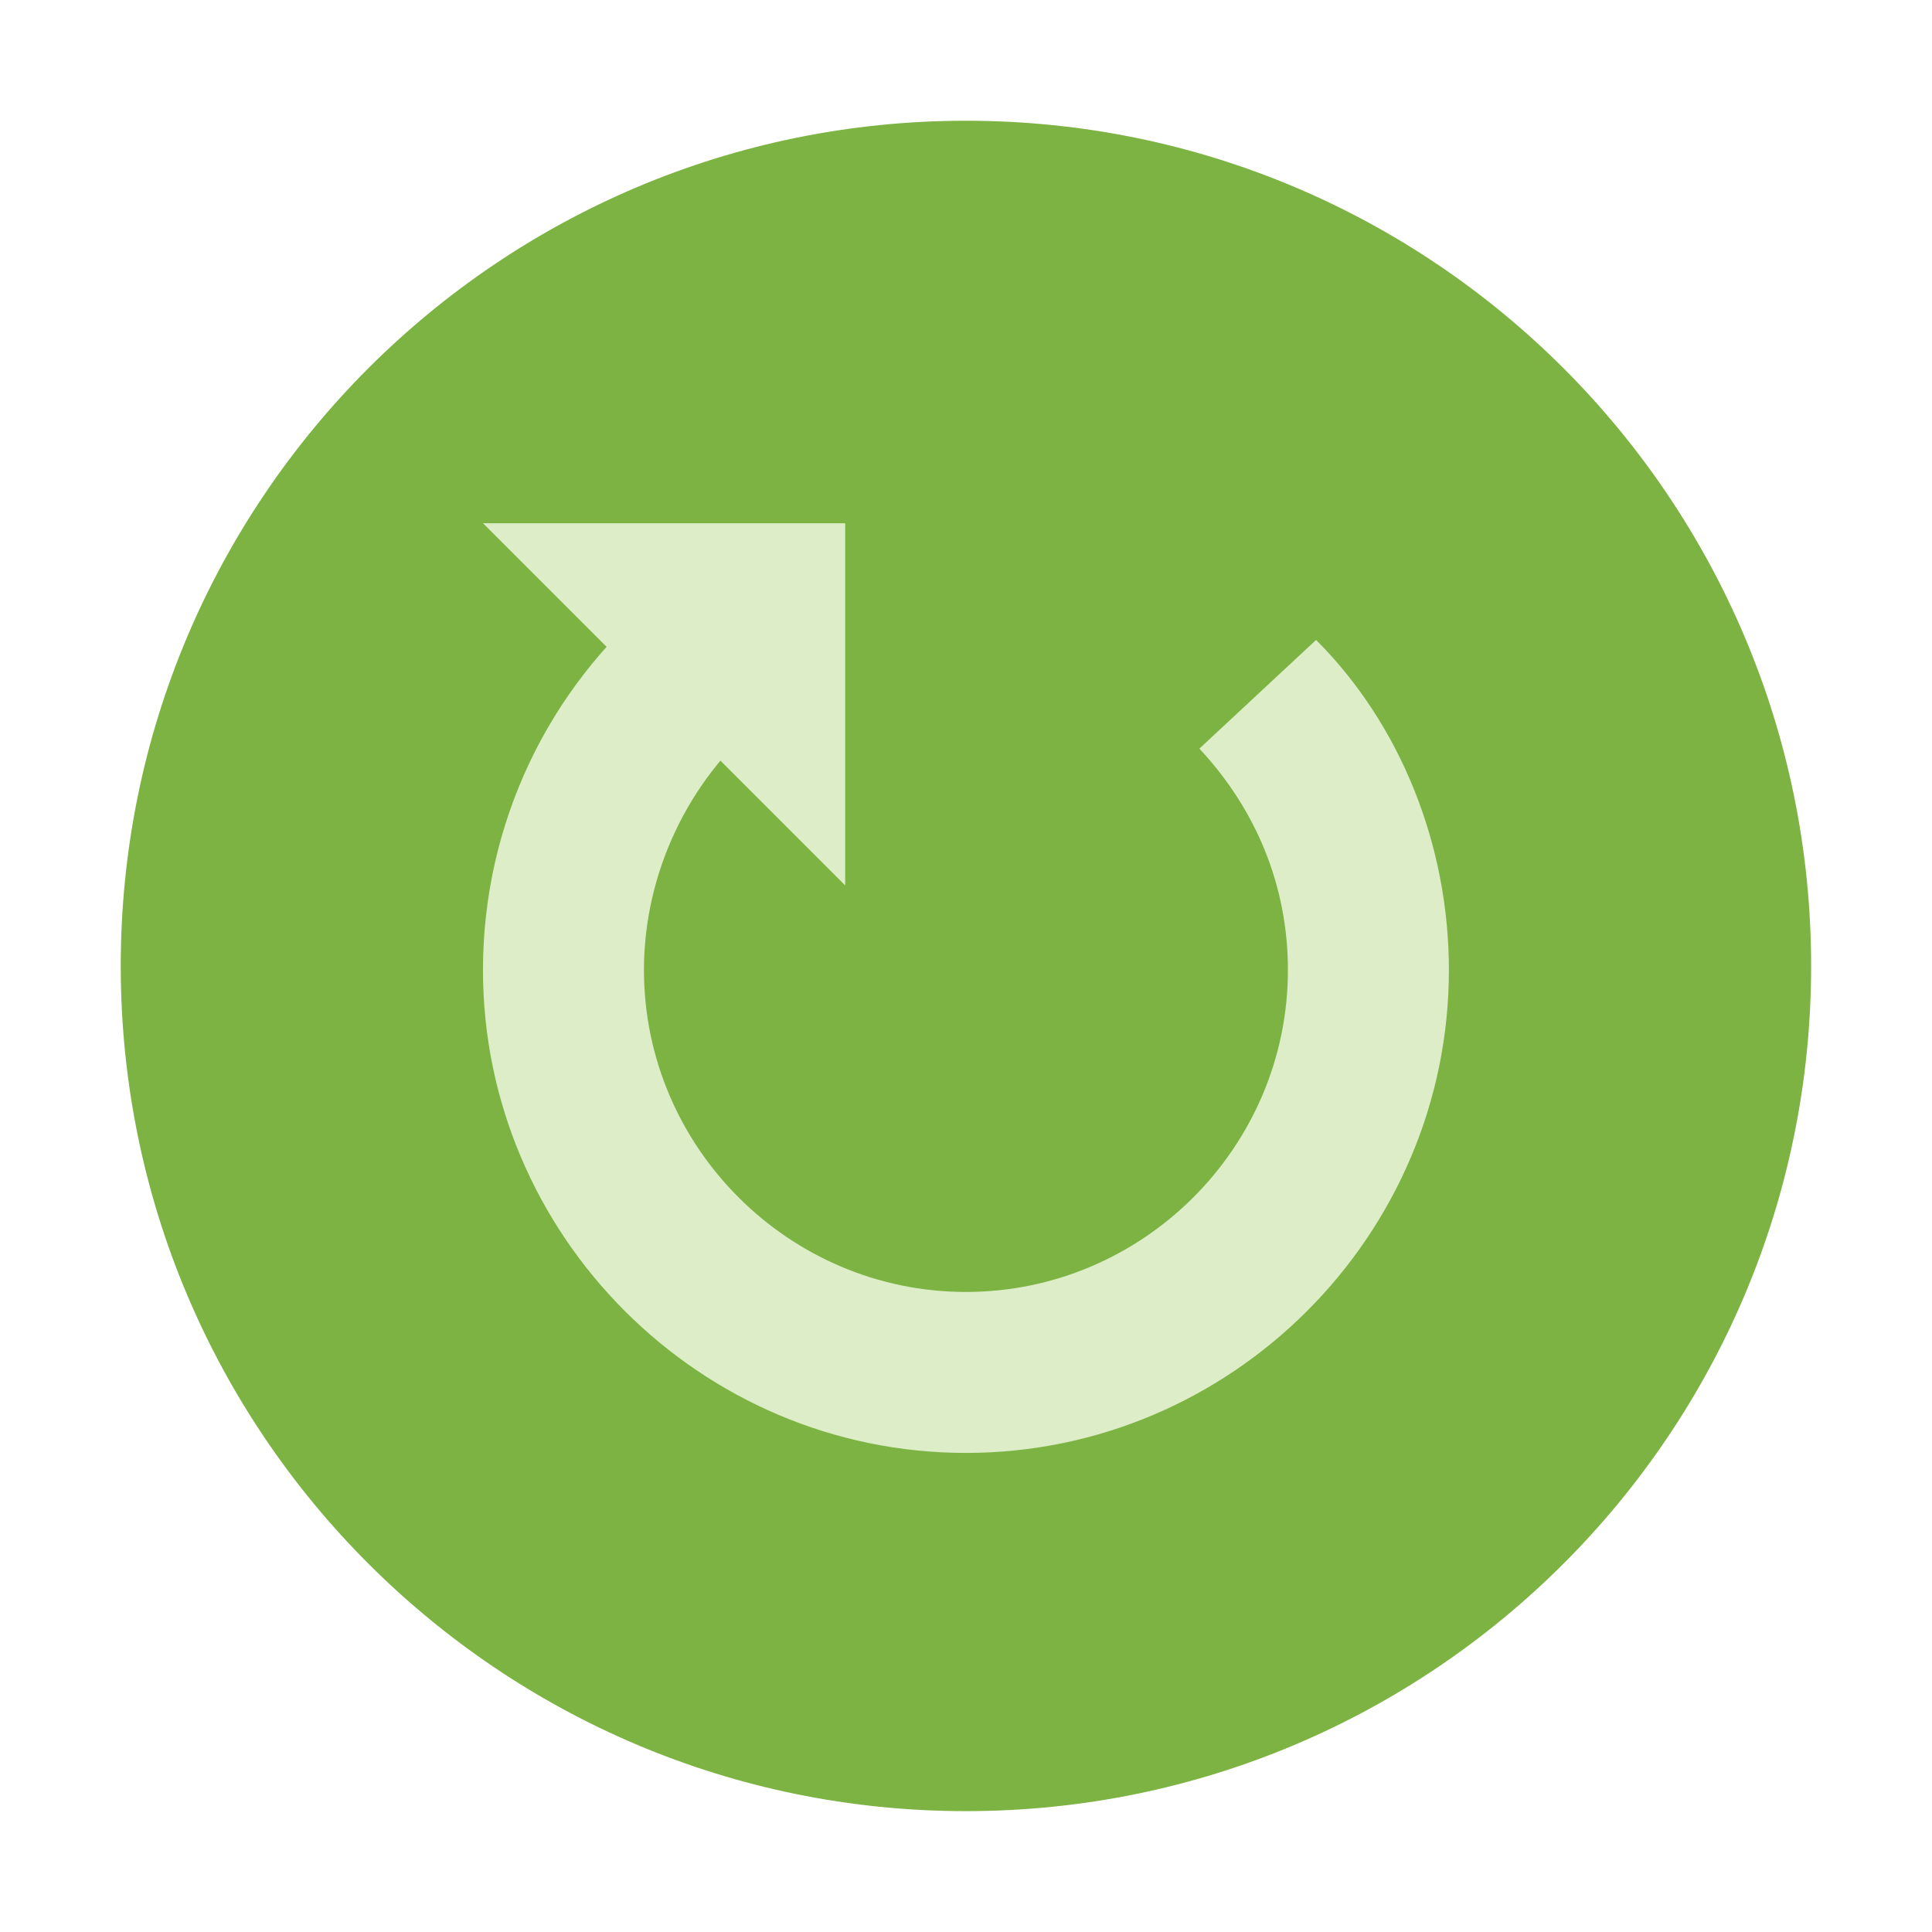 <svg xmlns="http://www.w3.org/2000/svg" x="0px" y="0px" width="100" height="100" viewBox="0,0,256,256">
<g fill-opacity="0" fill="#eff2ef" fill-rule="nonzero" stroke="none" stroke-width="1" stroke-linecap="butt" stroke-linejoin="miter" stroke-miterlimit="10" stroke-dasharray="" stroke-dashoffset="0" font-family="none" font-weight="none" font-size="none" text-anchor="none" style="mix-blend-mode: normal"><path d="M0,256v-256h256v256z" id="bgRectangle"></path></g><g fill="none" fill-rule="nonzero" stroke="none" stroke-width="1" stroke-linecap="butt" stroke-linejoin="miter" stroke-miterlimit="10" stroke-dasharray="" stroke-dashoffset="0" font-family="none" font-weight="none" font-size="none" text-anchor="none" style="mix-blend-mode: normal"><g transform="scale(5.333,5.333)"><path d="M24,3c-11.598,0 -21,9.402 -21,21c0,11.598 9.402,21 21,21c11.598,0 21,-9.402 21,-21c0,-11.598 -9.402,-21 -21,-21z" fill="#7cb342"></path><path d="M24,36.1c-6.6,0 -12,-5.4 -12,-12c0,-3.6 1.6,-7 4.4,-9.3l2.5,3.1c-1.8,1.5 -2.9,3.8 -2.9,6.2c0,4.4 3.6,8 8,8c4.4,0 8,-3.6 8,-8c0,-2.1 -0.8,-4 -2.2,-5.5l2.9,-2.7c2.1,2.1 3.3,5.1 3.3,8.2c0,6.6 -5.4,12 -12,12z" fill="#dcedc8"></path><path d="M12,13h9v9z" fill="#dcedc8"></path></g></g>
</svg>